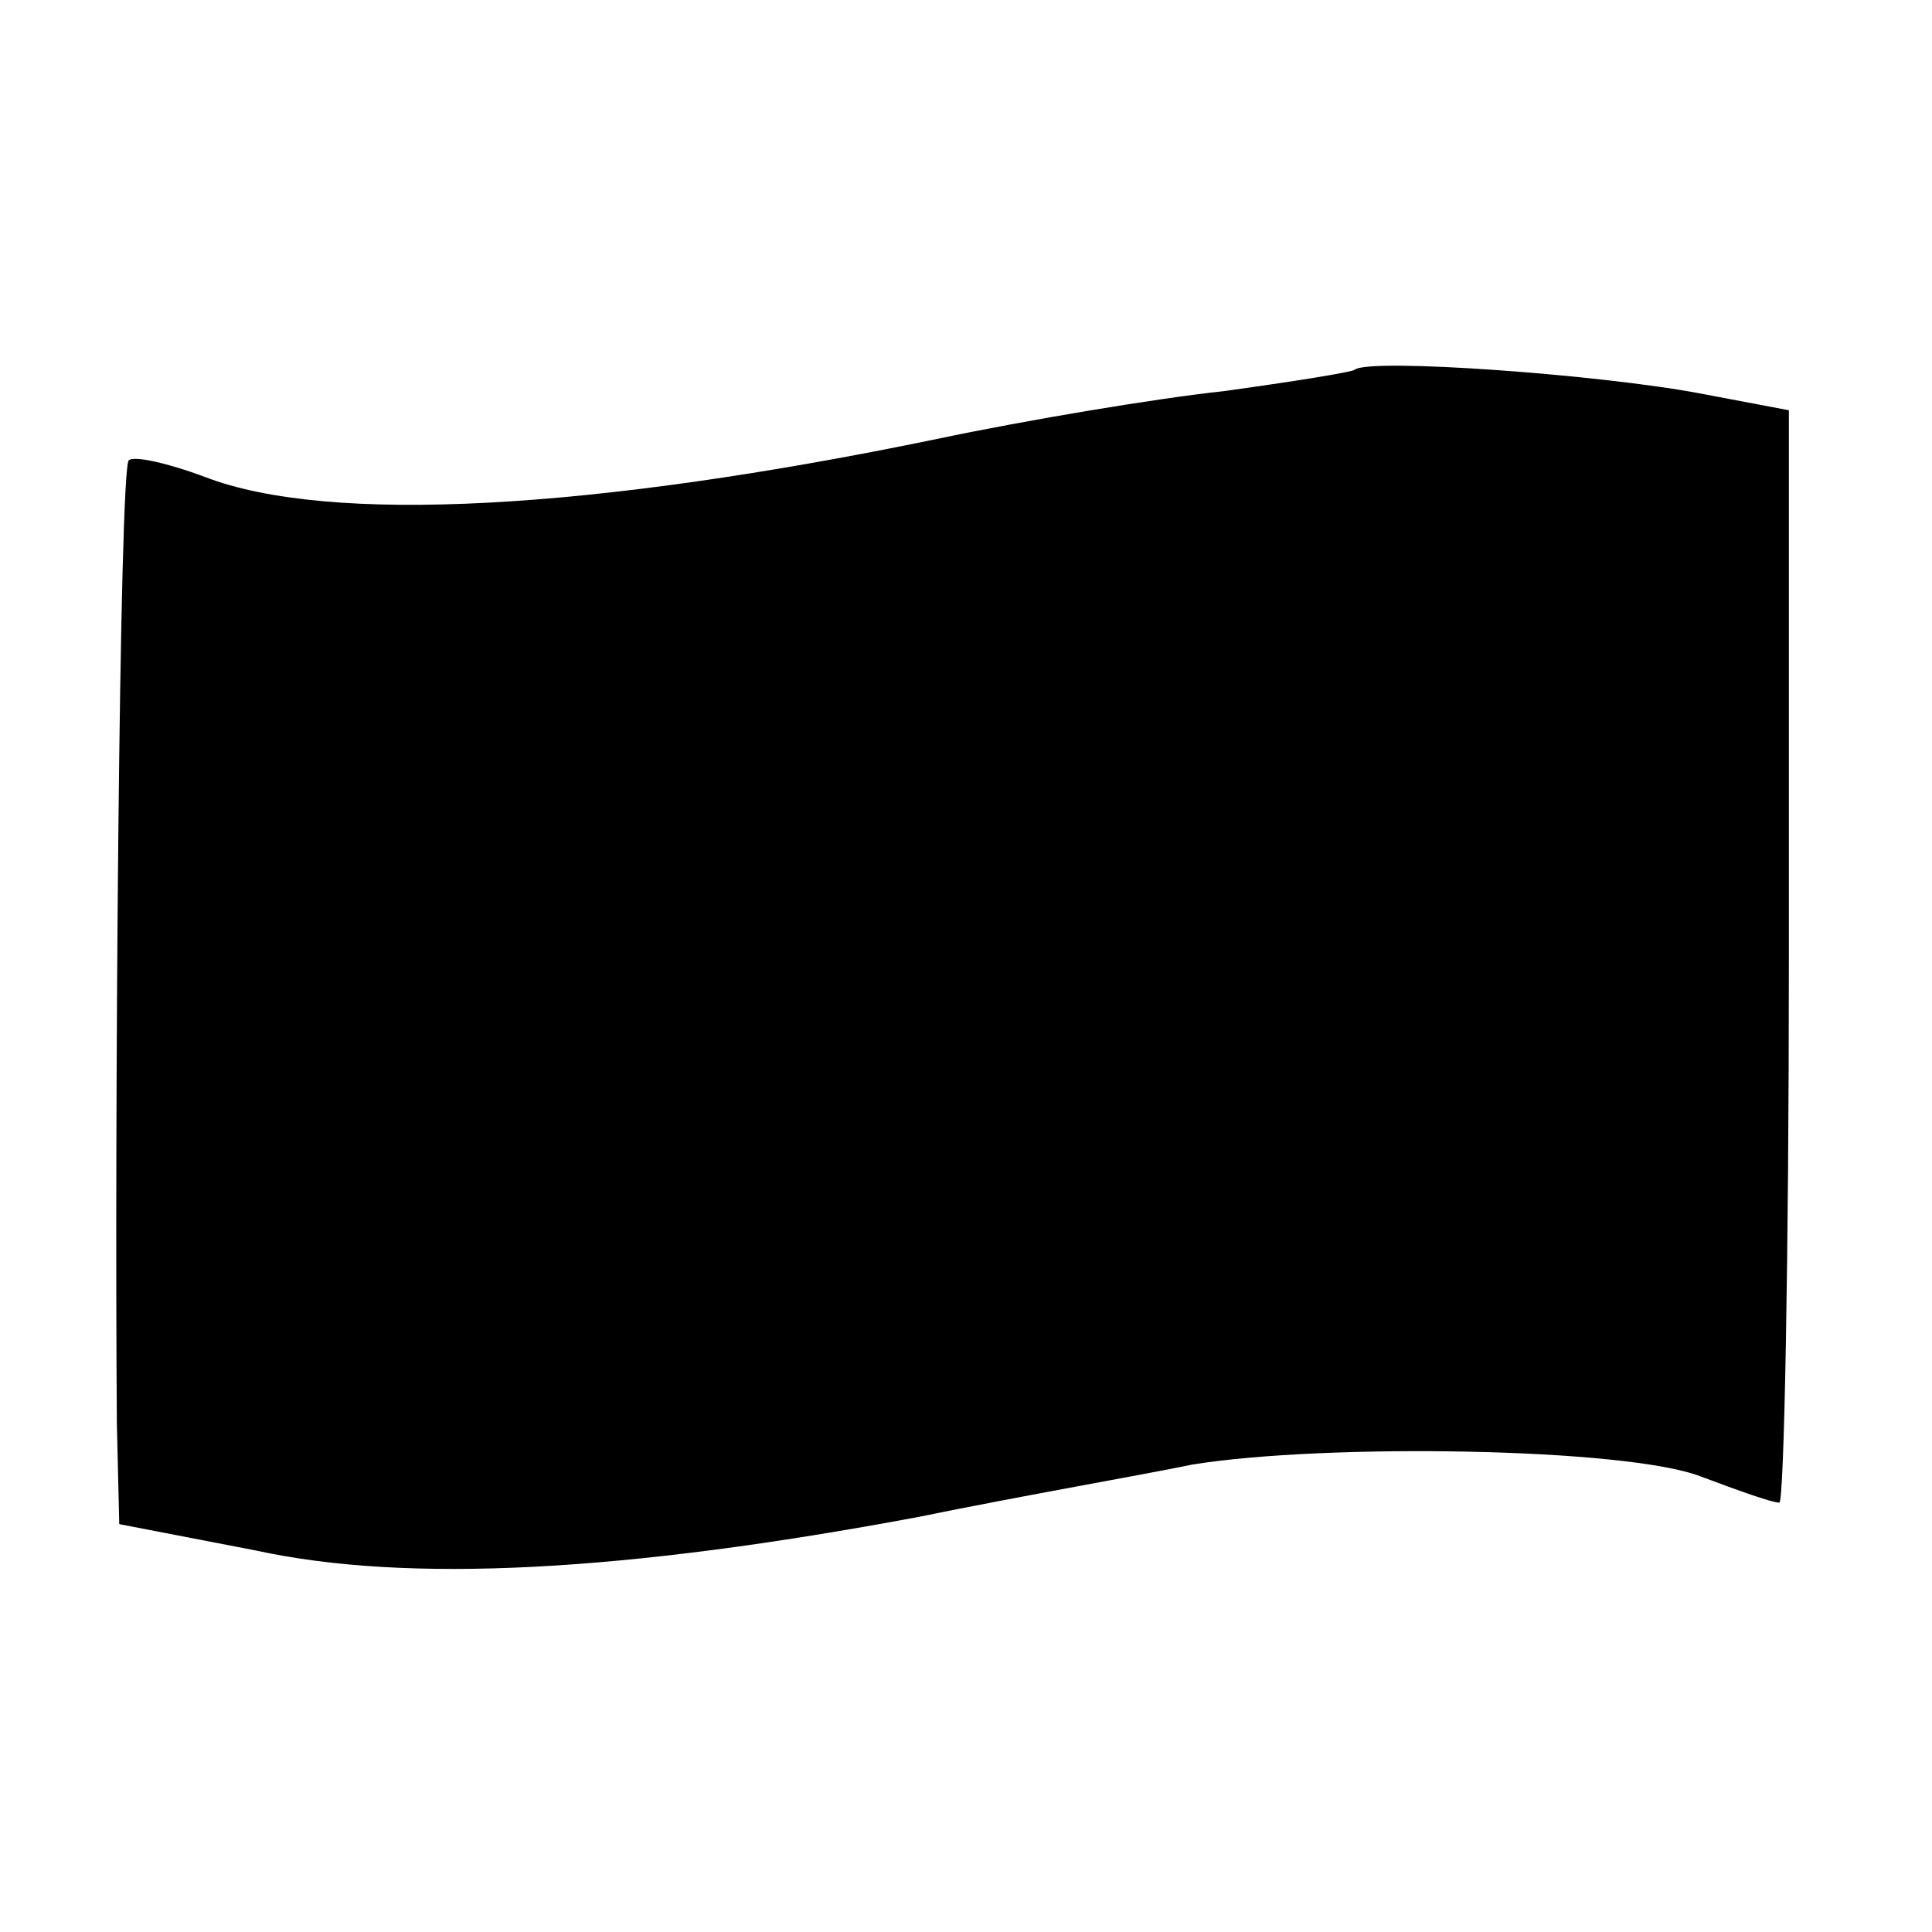 <?xml version="1.0" standalone="no"?>
<!DOCTYPE svg PUBLIC "-//W3C//DTD SVG 20010904//EN"
 "http://www.w3.org/TR/2001/REC-SVG-20010904/DTD/svg10.dtd">
<svg version="1.0" xmlns="http://www.w3.org/2000/svg"
 width="81pt" height="81pt" viewBox="0 0 81 81"
 preserveAspectRatio="xMidYMid meet">
<g transform="translate(0,81) scale(0.1,-0.1)"
fill="#000000" stroke="none">
<path d="M568 655 c-1 -1 -26 -5 -55 -9 -28 -3 -82 -12 -120 -20 -145 -30
-255 -36 -307 -16 -16 6 -30 9 -32 7 -4 -3 -6 -278 -5 -404 l1 -42 57 -11 c64
-14 155 -9 278 14 44 9 96 18 115 22 56 9 182 7 213 -5 16 -6 30 -11 33 -11 2
0 4 103 4 229 l0 229 -37 7 c-42 8 -139 15 -145 10z"/>
</g>
</svg>
